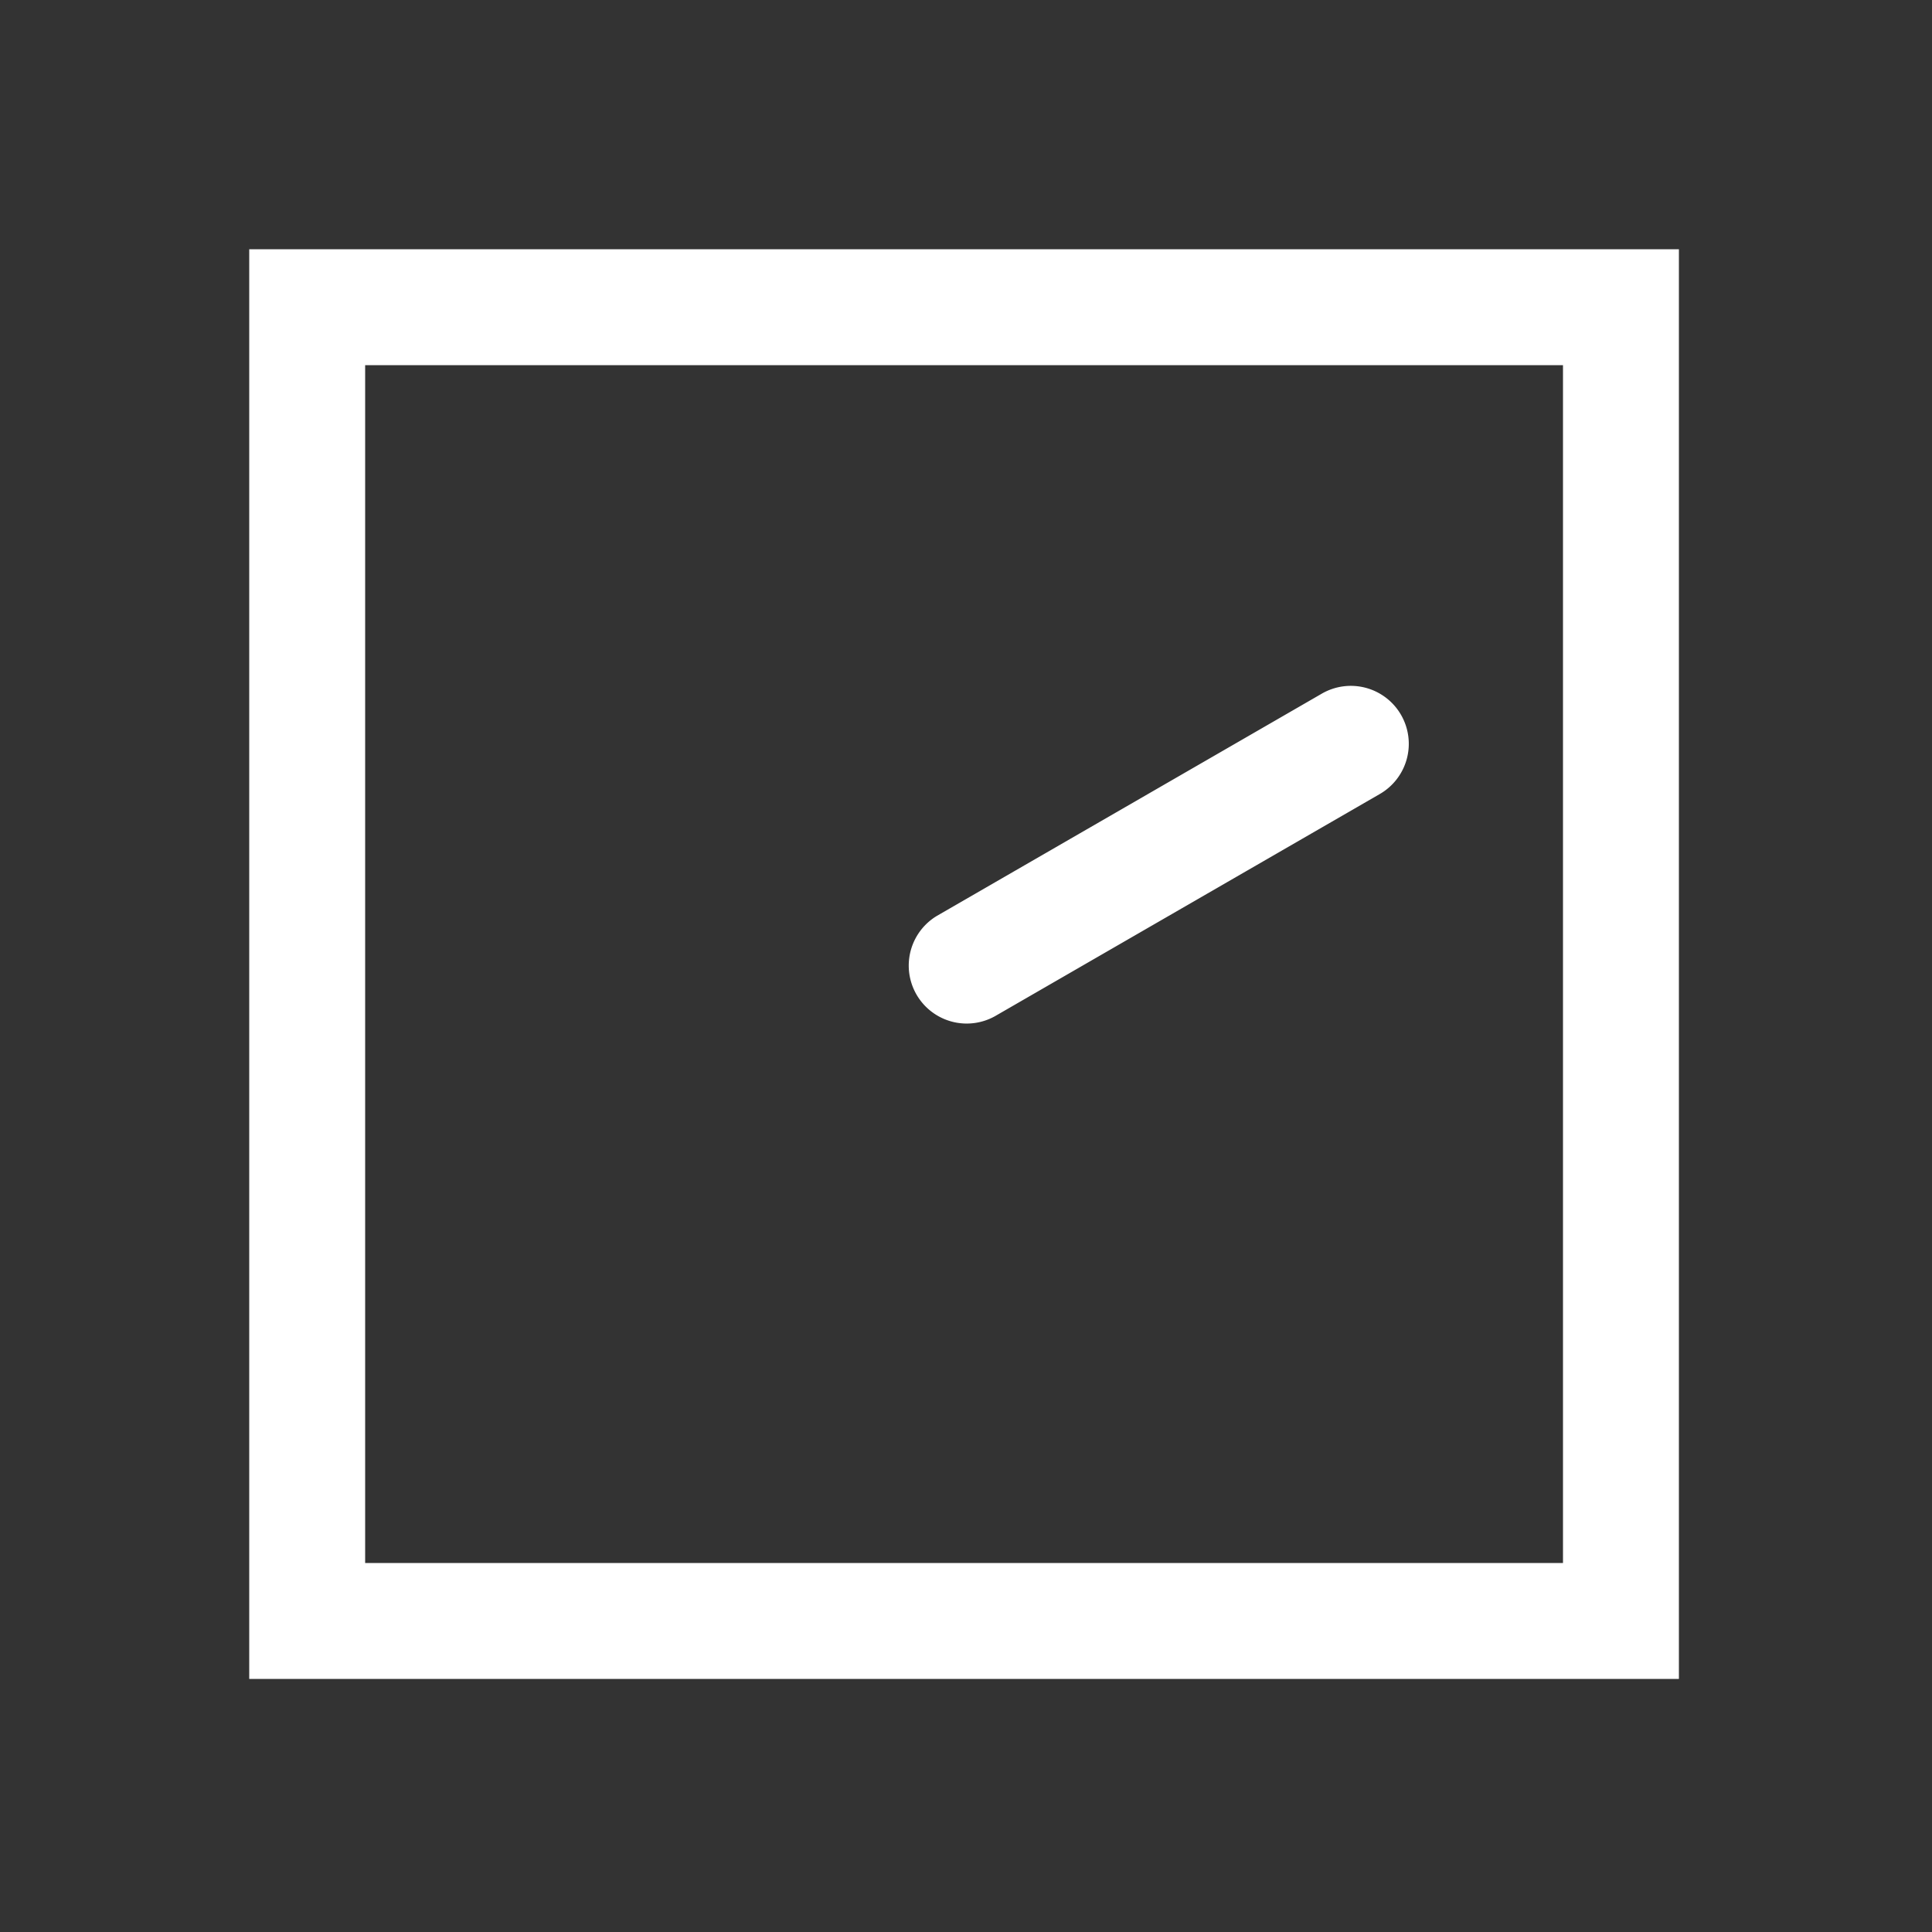 <?xml version="1.0" encoding="UTF-8" standalone="no"?>
<svg
   height="1000"
   width="1000"
   version="1.1"
   viewBox="0 0 1000 1000"
   id="svg7"
   sodipodi:docname="clock_02_10.svg"
   xmlns:inkscape="http://www.inkscape.org/namespaces/inkscape"
   xmlns:sodipodi="http://sodipodi.sourceforge.net/DTD/sodipodi-0.dtd"
   xmlns="http://www.w3.org/2000/svg"
   xmlns:svg="http://www.w3.org/2000/svg">
  <rect x="0" y="0" width="1000" height="1000" fill="#333333" stroke="none"/>
  <defs
     id="defs11" />
  <sodipodi:namedview
     id="namedview9"
     pagecolor="#ffffff"
     bordercolor="#000000"
     borderopacity="0.25"
     inkscape:showpageshadow="2"
     inkscape:pageopacity="0.0"
     inkscape:pagecheckerboard="0"
     inkscape:deskcolor="#d1d1d1" />
  <g
     id="container">
    <g
       transform="translate(500,500) rotate(270)"
       id="g4">
      <path
         id="clock_02_10"
         style="color:#000000;fill:#ffffff;stroke-linecap:round;stroke-linejoin:round;-inkscape-stroke:none"
         d="M 4.504,-29.326 A 30.003,30.003 0 0 0 -25.98,15 l 75,129.904 a 30,30 0 0 0 0.002,0.002 l 39.998,69.279 A 30,30 0 0 0 130,225.166 30,30 0 0 0 140.98,184.186 l -40,-69.281 L 25.98,-15 A 30.003,30.003 0 0 0 4.504,-29.326 Z M 371,-371 h -30 -710 v 740 h 740 z m -60,60 v 620 h -620 v -620 z" />
    </g>
  </g>
</svg>
